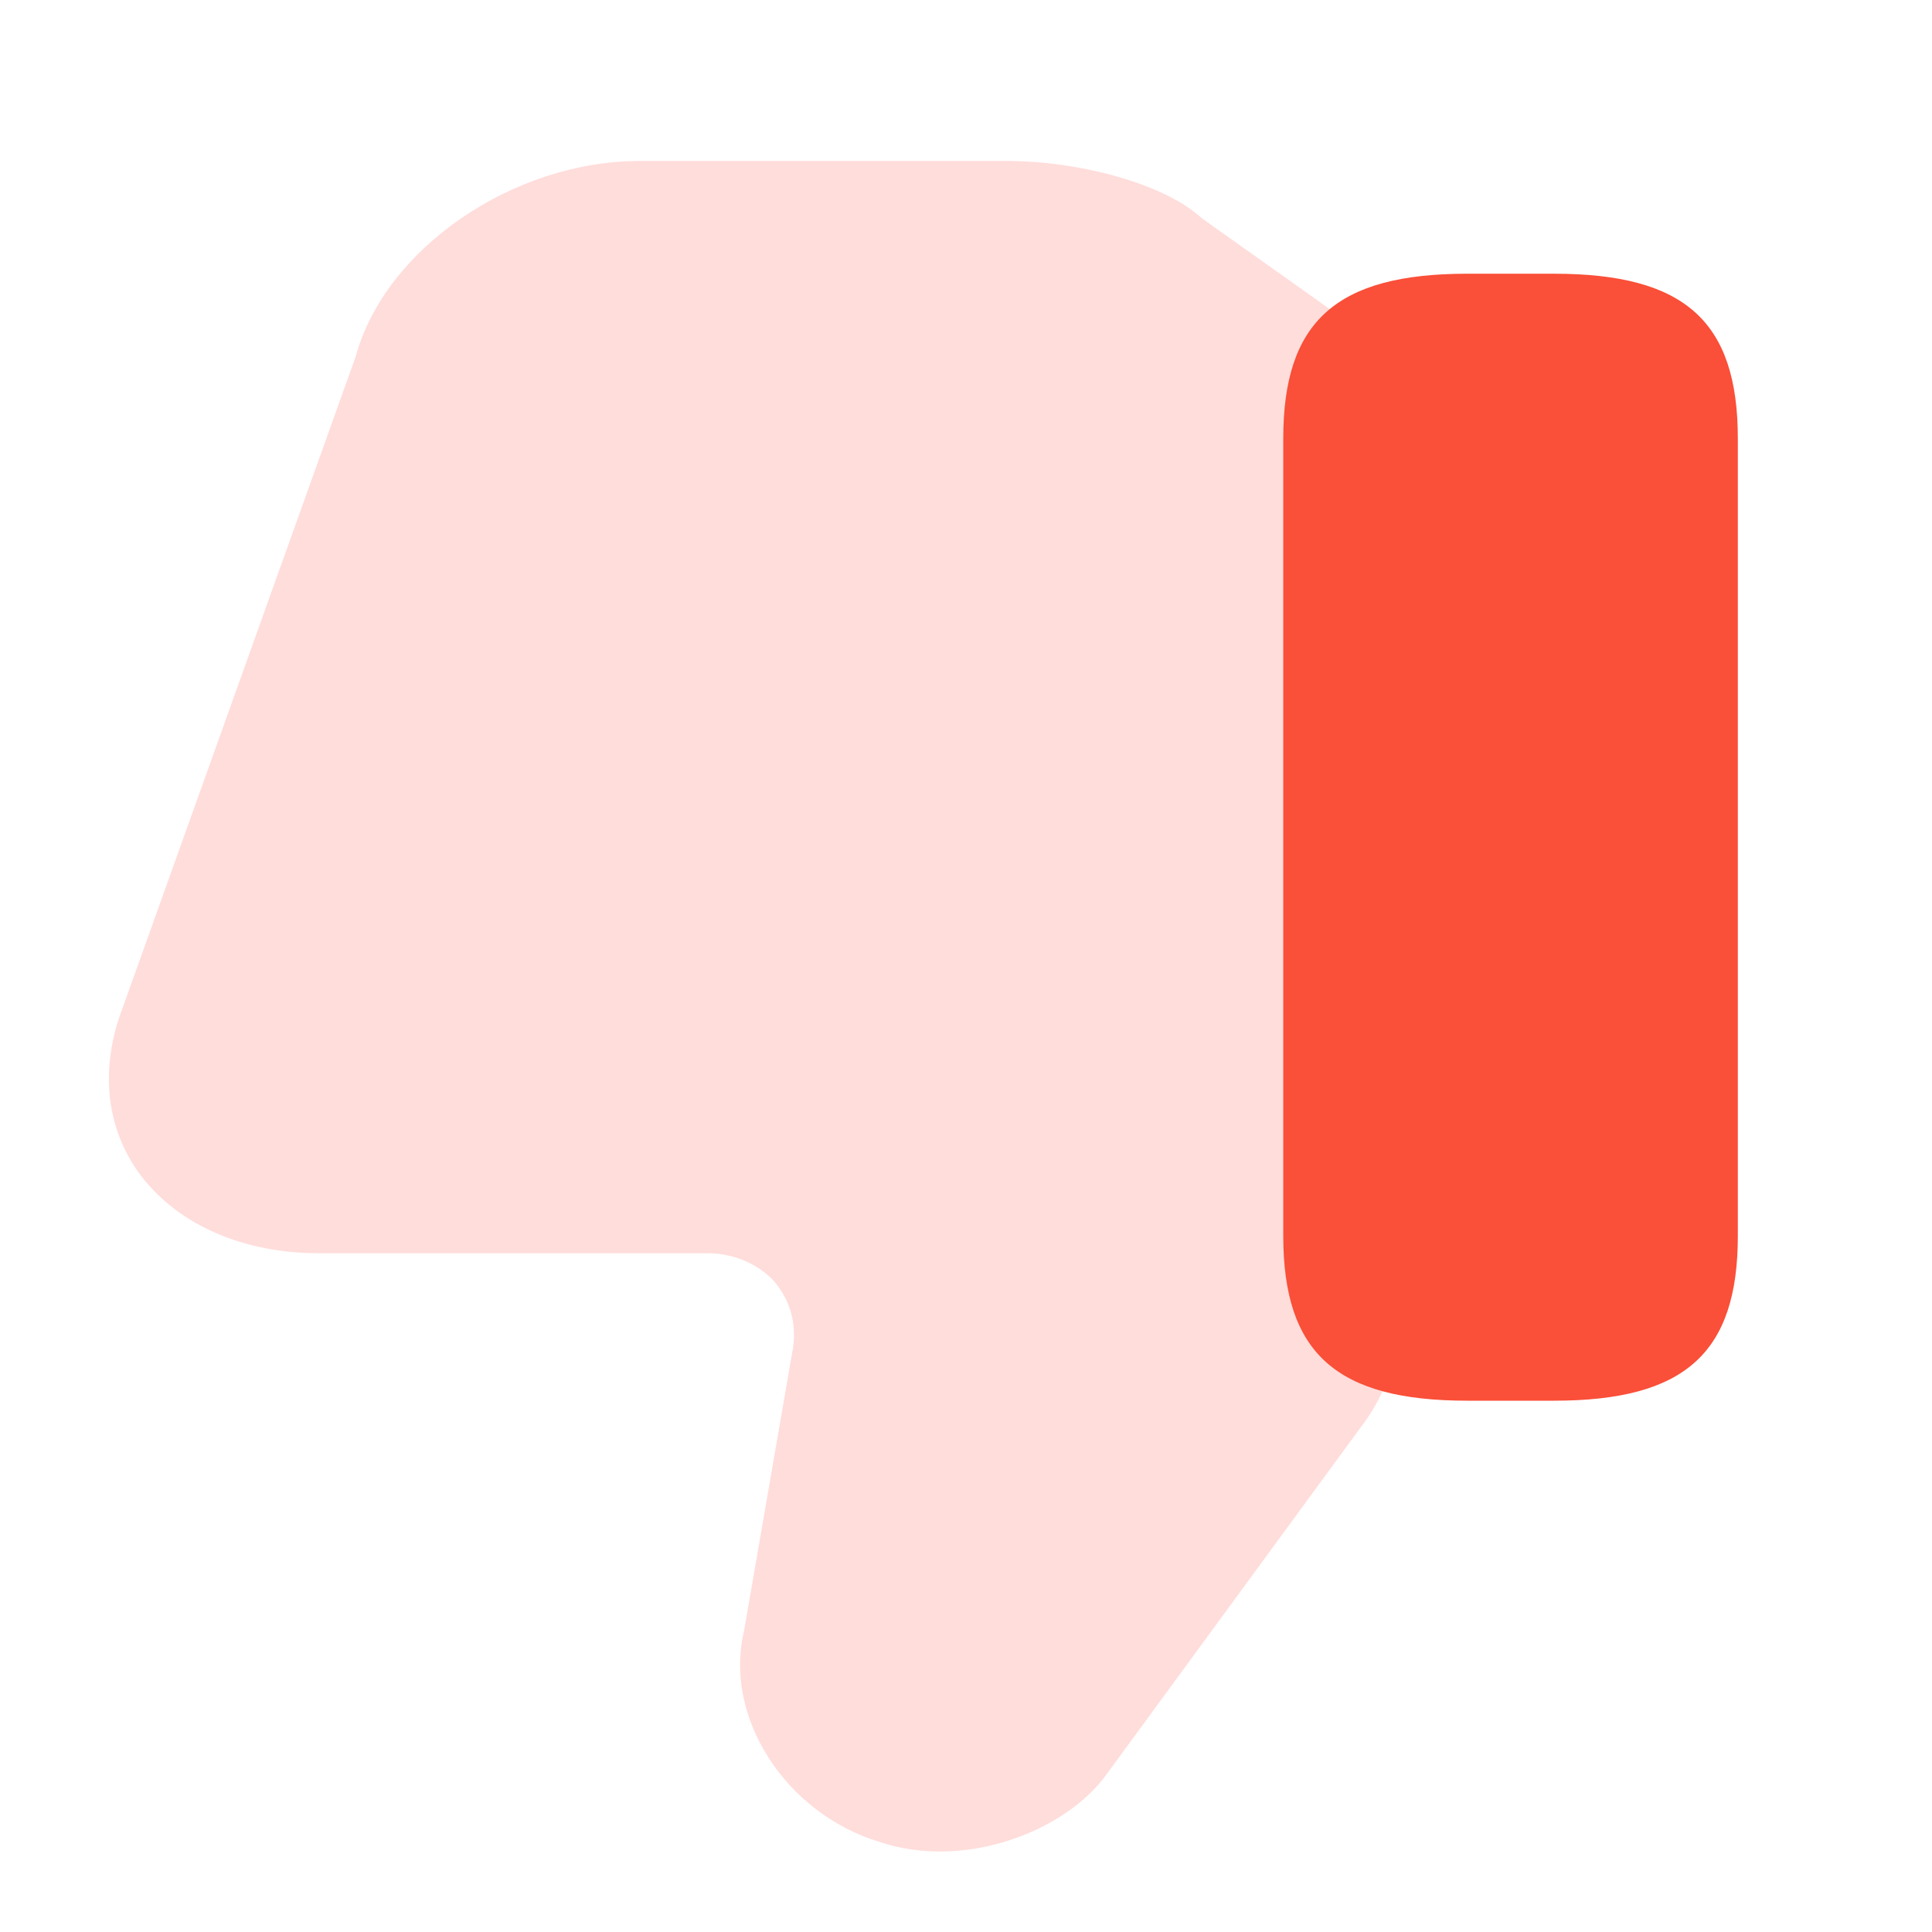 <svg class="thumb_down_red_svg" width="28" height="28" viewBox="0 0 28 28" fill="none" xmlns="http://www.w3.org/2000/svg">
<g id="type=thumb_down, size=s">
<path id="Vector" d="M20.245 6.401L20.245 19.195C20.245 19.699 20.081 20.19 19.779 20.606L16.034 25.719C15.444 26.537 13.976 27.117 12.727 26.688C11.383 26.273 10.491 24.888 10.78 23.654L11.493 19.535C11.548 19.158 11.438 18.818 11.205 18.553C10.972 18.314 10.629 18.163 10.258 18.163H4.62C3.536 18.163 2.603 17.76 2.055 17.055C1.533 16.375 1.437 15.493 1.78 14.599L5.155 5.167C5.58 3.605 7.432 2.333 9.27 2.333H14.621C15.54 2.333 16.829 2.623 17.419 3.164L19.175 4.411C19.847 4.877 20.245 5.62 20.245 6.401Z" fill="#FFDDDB"/>
<path id="Vector_2" d="M21.263 20.3H22.522C24.416 20.3 25.186 19.611 25.186 17.911V6.356C25.186 4.656 24.416 3.967 22.522 3.967H21.263C19.368 3.967 18.598 4.656 18.598 6.356V17.911C18.598 19.611 19.368 20.3 21.263 20.3Z" fill="#FA4F38"/>
</g>
</svg>
